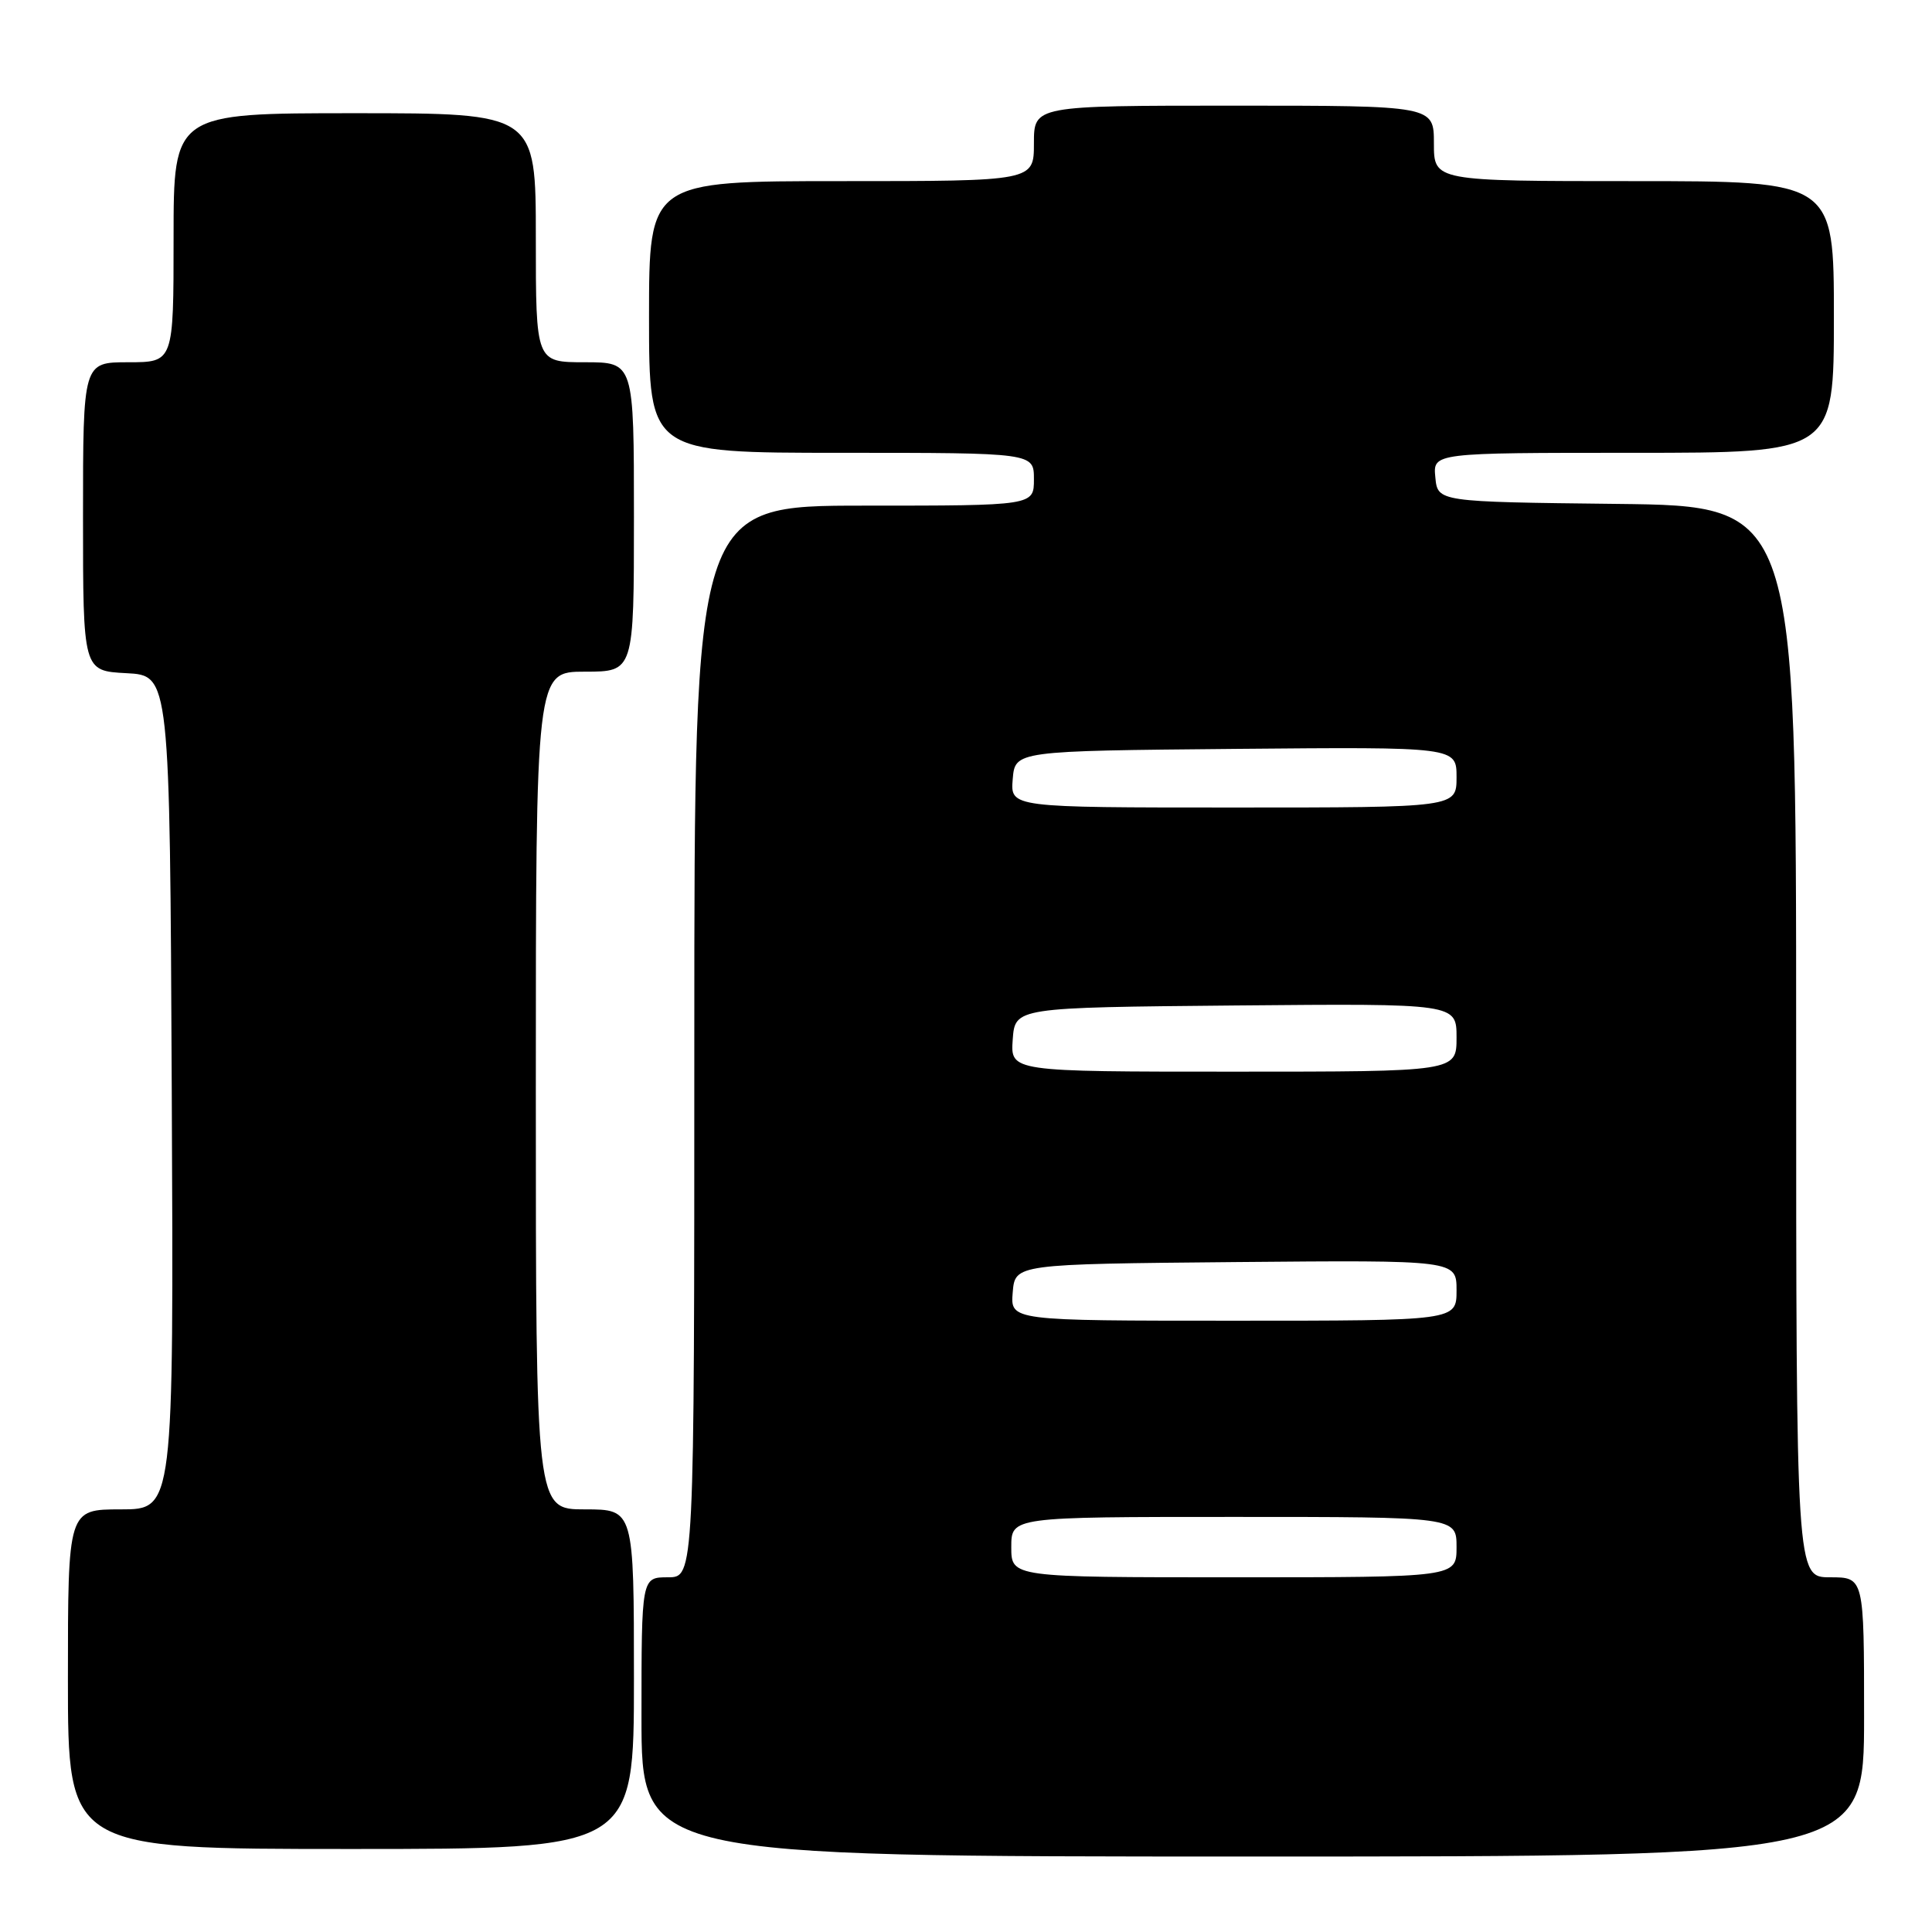 <?xml version="1.0" encoding="UTF-8" standalone="no"?>
<!DOCTYPE svg PUBLIC "-//W3C//DTD SVG 1.1//EN" "http://www.w3.org/Graphics/SVG/1.1/DTD/svg11.dtd" >
<svg xmlns="http://www.w3.org/2000/svg" xmlns:xlink="http://www.w3.org/1999/xlink" version="1.1" viewBox="0 0 256 256">
 <g >
 <path fill="currentColor"
d=" M 247.00 227.50 C 247.00 209.00 247.00 209.00 242.50 209.00 C 238.00 209.00 238.00 209.00 238.00 138.02 C 238.00 67.04 238.00 67.04 214.25 66.77 C 190.50 66.50 190.50 66.50 190.19 63.25 C 189.87 60.00 189.87 60.00 216.44 60.00 C 243.00 60.00 243.00 60.00 243.00 42.00 C 243.00 24.00 243.00 24.00 216.50 24.00 C 190.00 24.00 190.00 24.00 190.00 19.00 C 190.00 14.00 190.00 14.00 163.50 14.00 C 137.00 14.00 137.00 14.00 137.00 19.00 C 137.00 24.00 137.00 24.00 111.50 24.00 C 86.00 24.00 86.00 24.00 86.00 42.00 C 86.00 60.00 86.00 60.00 111.50 60.00 C 137.00 60.00 137.00 60.00 137.00 63.50 C 137.00 67.00 137.00 67.00 114.50 67.00 C 92.00 67.00 92.00 67.00 92.00 138.00 C 92.00 209.00 92.00 209.00 88.50 209.00 C 85.00 209.00 85.00 209.00 85.00 227.50 C 85.00 246.00 85.00 246.00 166.00 246.00 C 247.00 246.00 247.00 246.00 247.00 227.50 Z  M 84.00 222.50 C 84.00 200.00 84.00 200.00 77.50 200.00 C 71.00 200.00 71.00 200.00 71.00 144.50 C 71.00 89.00 71.00 89.00 77.50 89.00 C 84.00 89.00 84.00 89.00 84.00 68.50 C 84.00 48.00 84.00 48.00 77.50 48.00 C 71.00 48.00 71.00 48.00 71.00 31.50 C 71.00 15.00 71.00 15.00 47.00 15.00 C 23.00 15.00 23.00 15.00 23.00 31.50 C 23.00 48.00 23.00 48.00 17.00 48.00 C 11.00 48.00 11.00 48.00 11.00 68.45 C 11.00 88.90 11.00 88.90 16.75 89.20 C 22.50 89.50 22.50 89.50 22.76 144.75 C 23.02 200.00 23.02 200.00 16.01 200.00 C 9.00 200.00 9.00 200.00 9.00 222.50 C 9.00 245.00 9.00 245.00 46.50 245.00 C 84.00 245.00 84.00 245.00 84.00 222.50 Z  M 134.00 205.00 C 134.00 201.00 134.00 201.00 163.50 201.00 C 193.00 201.00 193.00 201.00 193.00 205.00 C 193.00 209.00 193.00 209.00 163.50 209.00 C 134.00 209.00 134.00 209.00 134.00 205.00 Z  M 134.19 171.25 C 134.50 167.50 134.50 167.50 163.75 167.23 C 193.00 166.97 193.00 166.97 193.00 170.98 C 193.00 175.00 193.00 175.00 163.44 175.00 C 133.88 175.00 133.88 175.00 134.19 171.25 Z  M 134.19 137.75 C 134.50 133.50 134.50 133.50 163.75 133.23 C 193.00 132.97 193.00 132.97 193.00 137.48 C 193.00 142.00 193.00 142.00 163.44 142.00 C 133.89 142.00 133.89 142.00 134.19 137.75 Z  M 134.19 103.25 C 134.50 99.50 134.50 99.50 163.75 99.23 C 193.00 98.97 193.00 98.97 193.00 102.98 C 193.00 107.00 193.00 107.00 163.44 107.00 C 133.88 107.00 133.88 107.00 134.19 103.25 Z "/>
</g>
</svg>